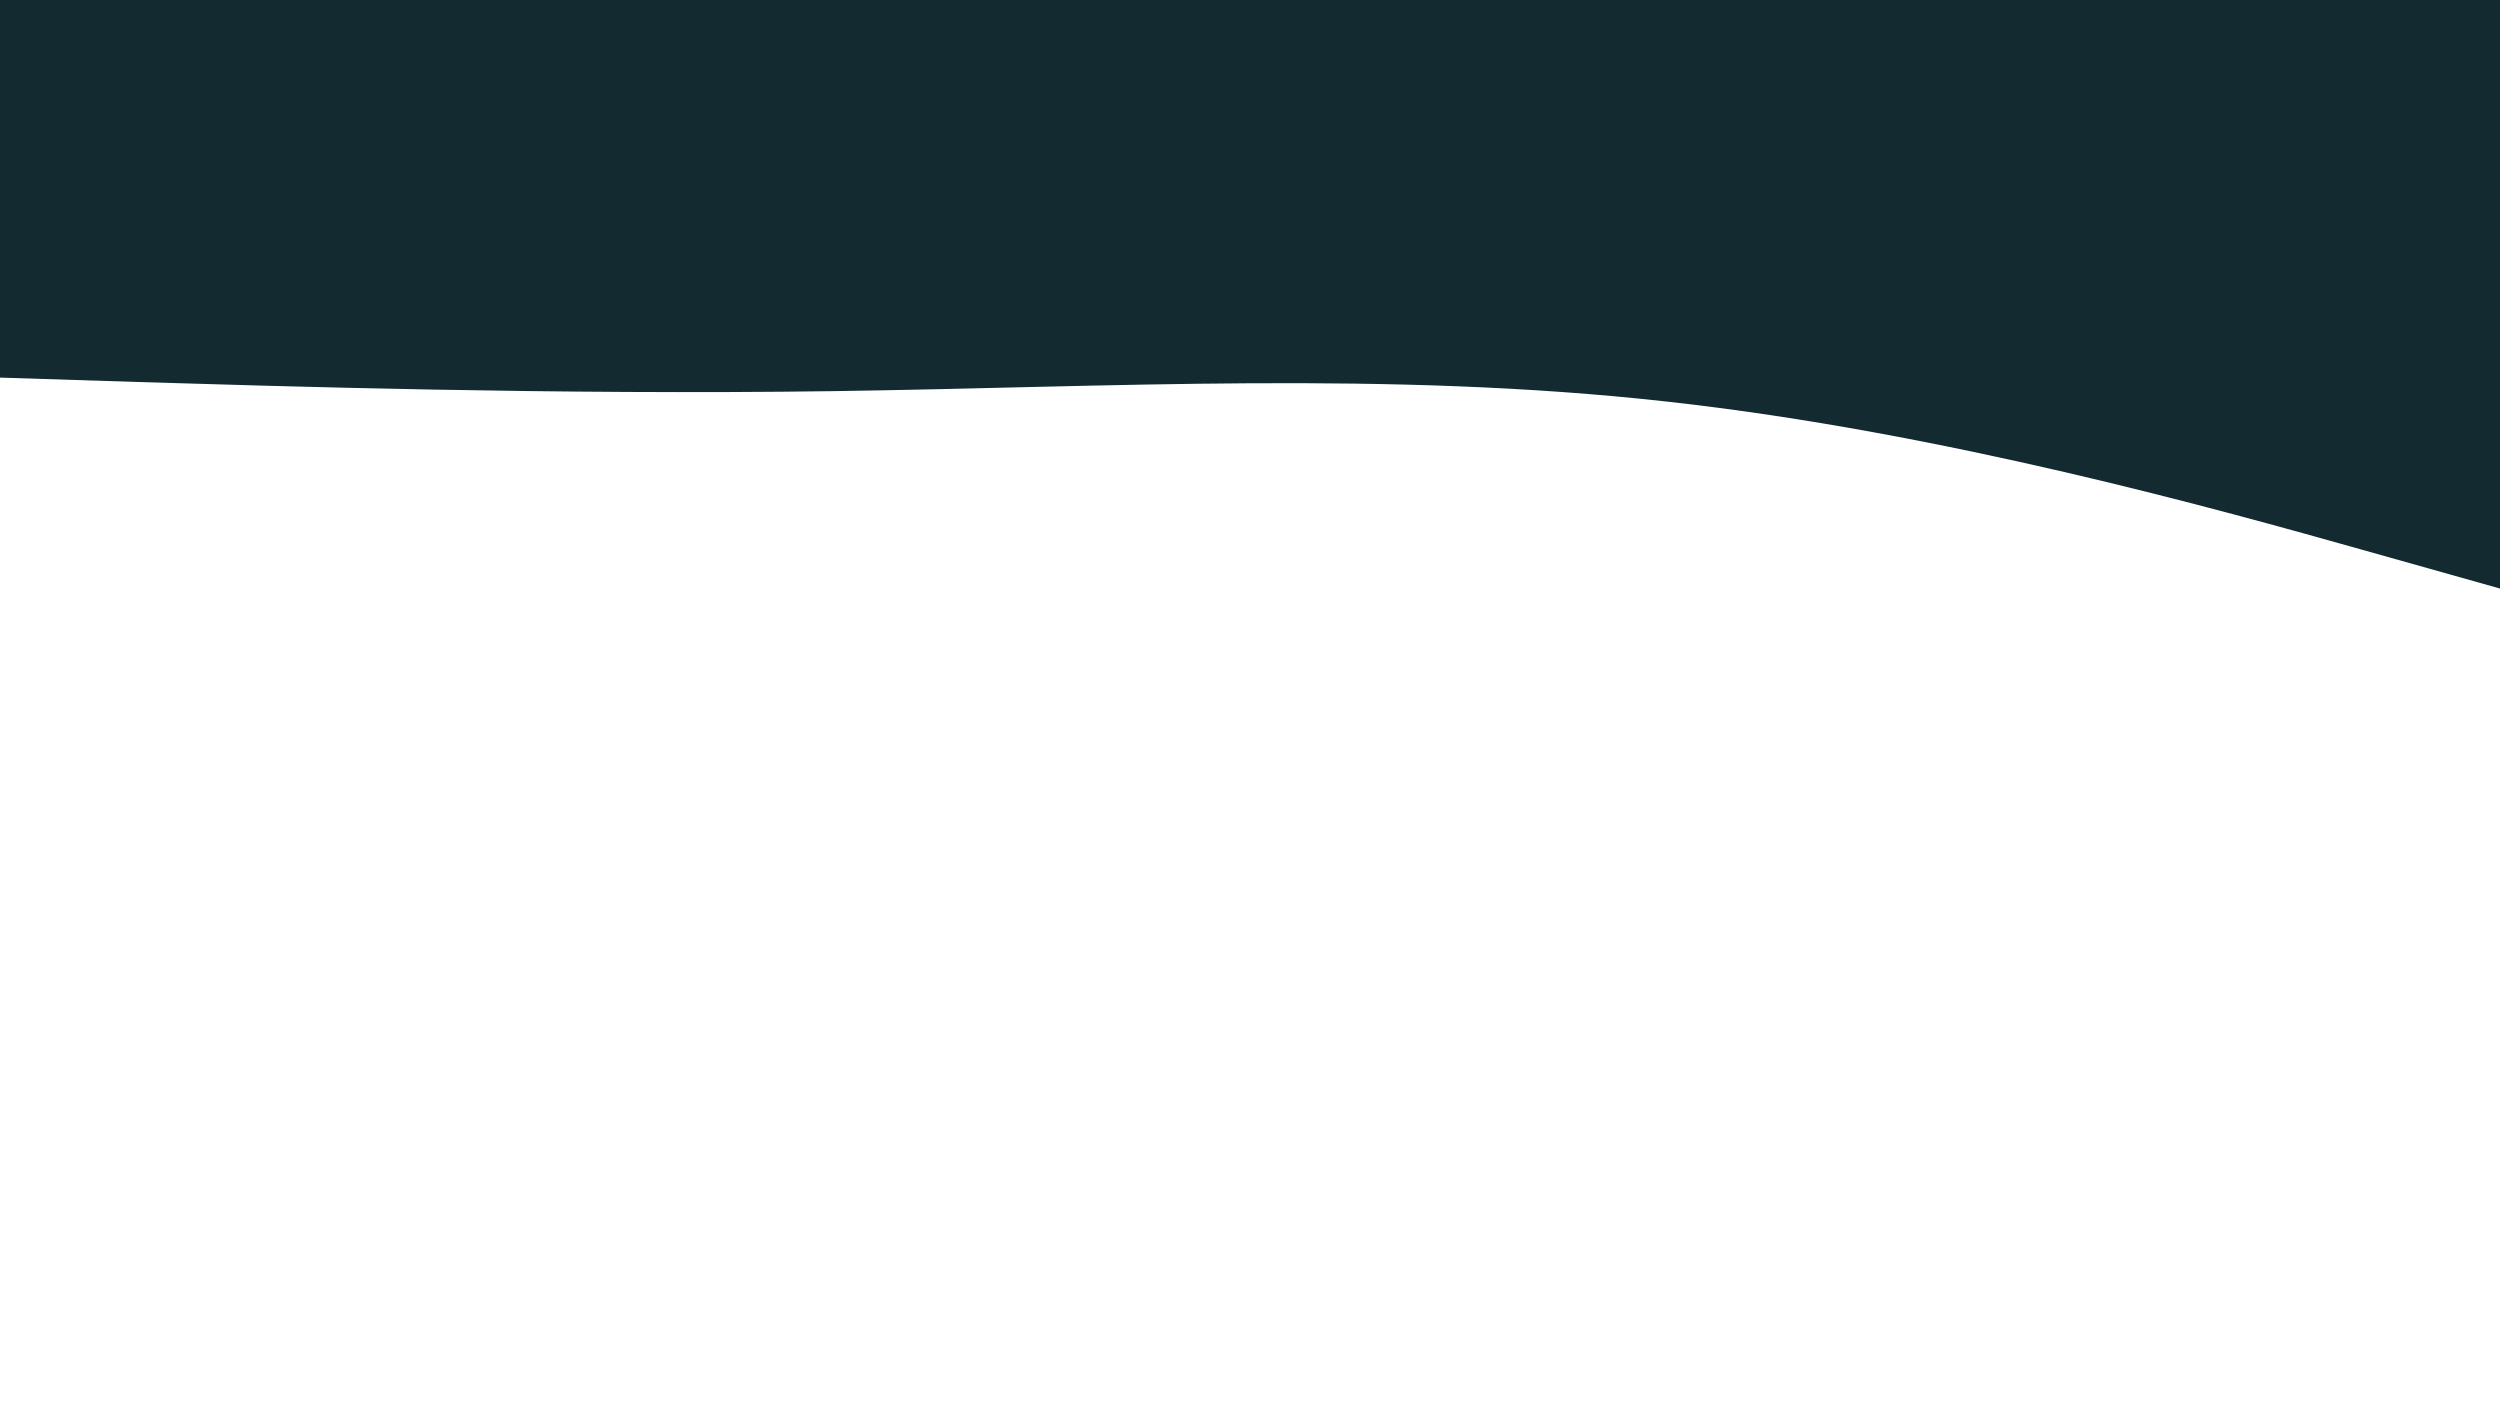 <svg id="visual" viewBox="0 0 960 540" width="960" height="540" xmlns="http://www.w3.org/2000/svg" xmlns:xlink="http://www.w3.org/1999/xlink" version="1.1"><rect x="0" y="0" width="960" height="540" fill="#FFFFFF"></rect><path d="M0 145L53.3 146.7C106.7 148.3 213.3 151.7 320 150.2C426.7 148.7 533.3 142.3 640 154.2C746.7 166 853.3 196 906.7 211L960 226L960 0L906.7 0C853.3 0 746.7 0 640 0C533.3 0 426.7 0 320 0C213.3 0 106.7 0 53.3 0L0 0Z" fill="#122a30" stroke-linecap="round" stroke-linejoin="miter"></path></svg>